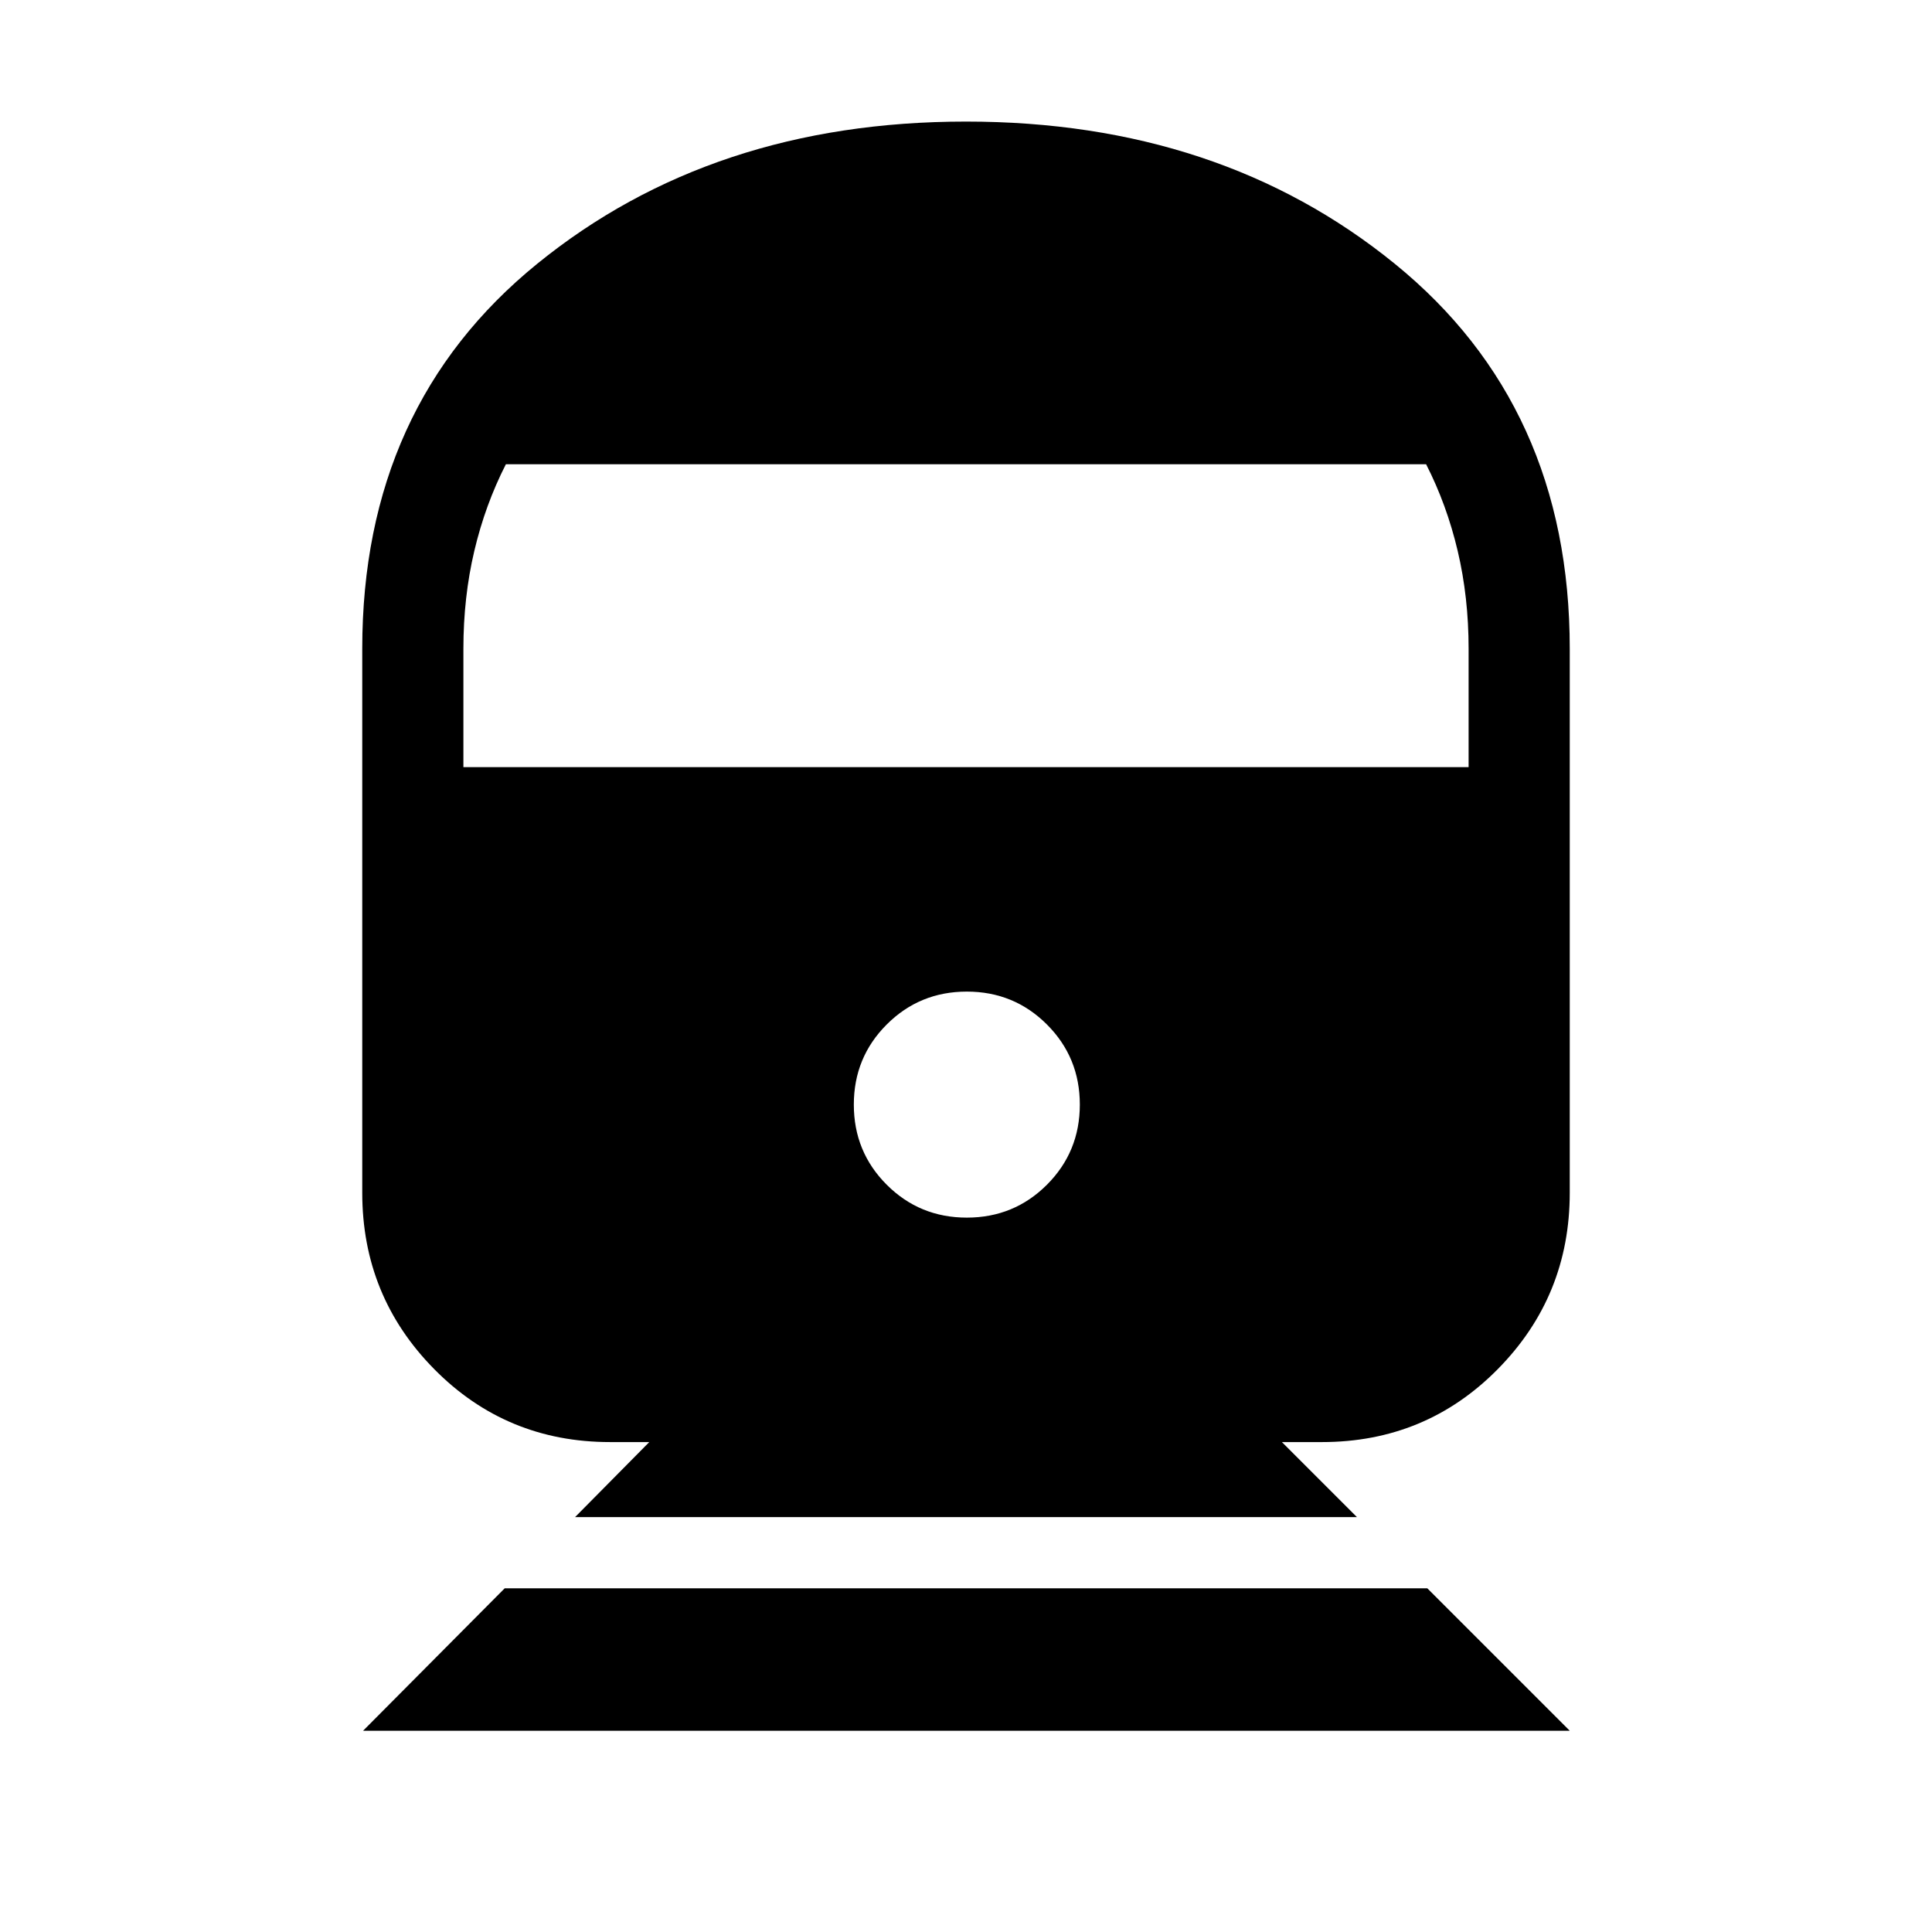 <svg xmlns="http://www.w3.org/2000/svg" height="40" viewBox="0 -960 960 960" width="40"><path d="m180.41-100 70.36-70.77h458.46L780-100H180.41Zm105.33-106.15 36.88-37.29h-19.47q-51.59 0-87.37-36.23Q180-315.91 180-367.33v-270.31q0-120.64 86.94-191.29 86.93-70.66 213.06-70.66t213.06 70.66Q780-758.28 780-637.64v270.31q0 51.42-35.78 87.66-35.78 36.23-87.37 36.23h-19.88l37.29 37.29H285.74Zm194.67-148.82q23.46 0 39.81-16.35 16.34-16.35 16.34-39.81t-16.34-39.8q-16.35-16.35-39.81-16.35t-39.81 16.35q-16.34 16.34-16.34 39.8 0 23.46 16.34 39.81 16.35 16.35 39.81 16.35ZM230.26-578.82h499.48v-58.82q0-25.63-5.42-48.59-5.42-22.97-15.7-43.1H251.38q-10.28 20.13-15.7 43.1-5.42 22.96-5.42 48.59v58.82Z"/></svg>